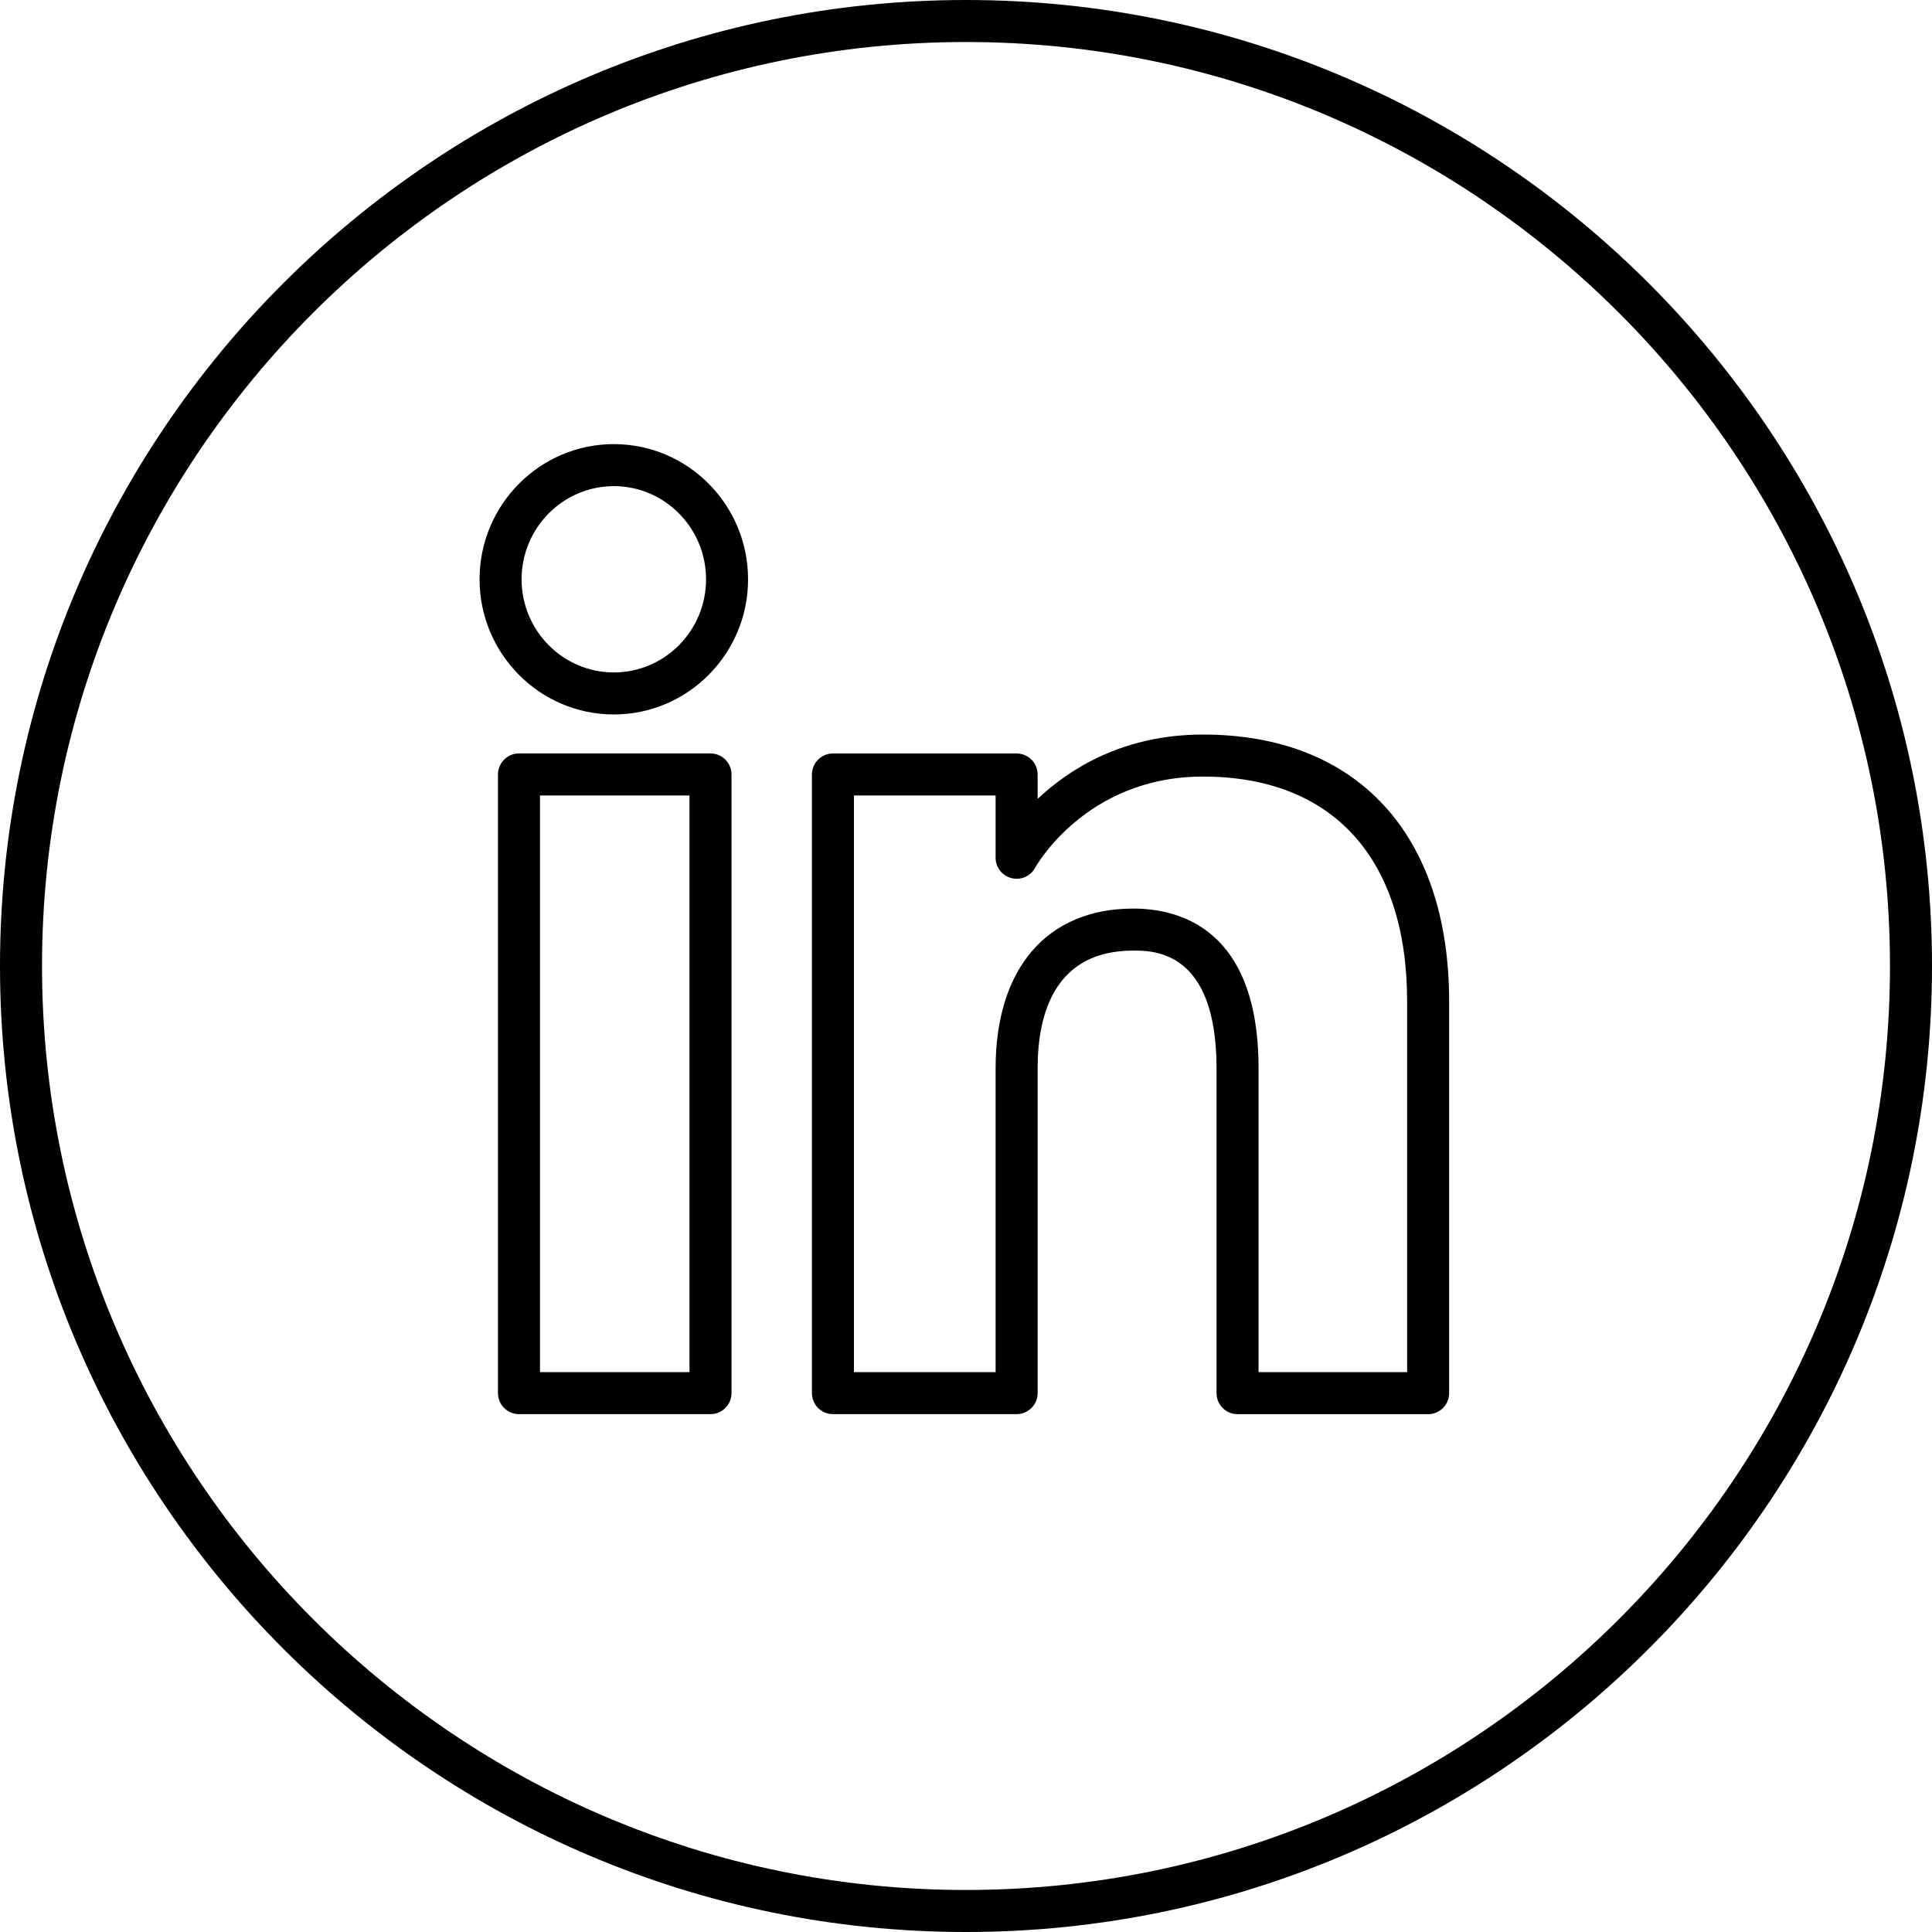 <svg width="40" height="40" viewBox="0 0 40 40" fill="none" xmlns="http://www.w3.org/2000/svg">
<path d="M20 40C31.028 40 40 31.028 40 20C40 8.971 31.028 0 20 0C8.972 0 0 8.972 0 20C0 31.028 8.972 40 20 40ZM20 0.87C30.549 0.87 39.13 9.451 39.13 20C39.13 30.549 30.549 39.13 20 39.13C9.452 39.13 0.87 30.548 0.87 20C0.87 9.451 9.452 0.87 20 0.87Z" fill="black"/>
<path d="M14.71 15.599H10.745C10.505 15.599 10.31 15.794 10.31 16.034V28.843C10.31 29.083 10.505 29.278 10.745 29.278H14.71C14.95 29.278 15.145 29.083 15.145 28.843V16.034C15.145 15.794 14.95 15.599 14.71 15.599ZM14.275 28.408H11.18V16.469H14.275V28.408Z" fill="black"/>
<path d="M17.245 29.278H21.048C21.288 29.278 21.483 29.083 21.483 28.843V22.119C21.483 21.007 21.827 19.681 23.463 19.681C23.89 19.681 25.187 19.681 25.187 22.119V28.843C25.187 29.084 25.382 29.279 25.622 29.279H29.568C29.808 29.279 30.003 29.084 30.003 28.843V20.733C30.003 17.274 28.098 15.208 24.908 15.208C23.27 15.208 22.157 15.905 21.483 16.54V16.035C21.483 15.795 21.288 15.6 21.048 15.6H17.245C17.005 15.6 16.81 15.795 16.81 16.035V28.843C16.81 29.084 17.005 29.278 17.245 29.278ZM17.68 16.469H20.613V17.759C20.613 17.958 20.748 18.132 20.941 18.18C21.135 18.231 21.336 18.141 21.431 17.966C21.441 17.947 22.479 16.078 24.908 16.078C27.593 16.078 29.133 17.774 29.133 20.733V28.408H26.057V22.119C26.057 19.241 24.432 18.811 23.463 18.811C21.678 18.811 20.613 20.048 20.613 22.119V28.409H17.68V16.469Z" fill="black"/>
<path d="M12.709 14.792C14.241 14.792 15.488 13.537 15.488 11.994C15.488 10.451 14.242 9.195 12.709 9.195C11.176 9.195 9.929 10.451 9.929 11.994C9.929 13.537 11.176 14.792 12.709 14.792ZM12.709 10.065C13.761 10.065 14.618 10.93 14.618 11.994C14.618 13.057 13.762 13.922 12.709 13.922C11.656 13.922 10.799 13.057 10.799 11.994C10.799 10.931 11.656 10.065 12.709 10.065Z" fill="black"/>
</svg>
